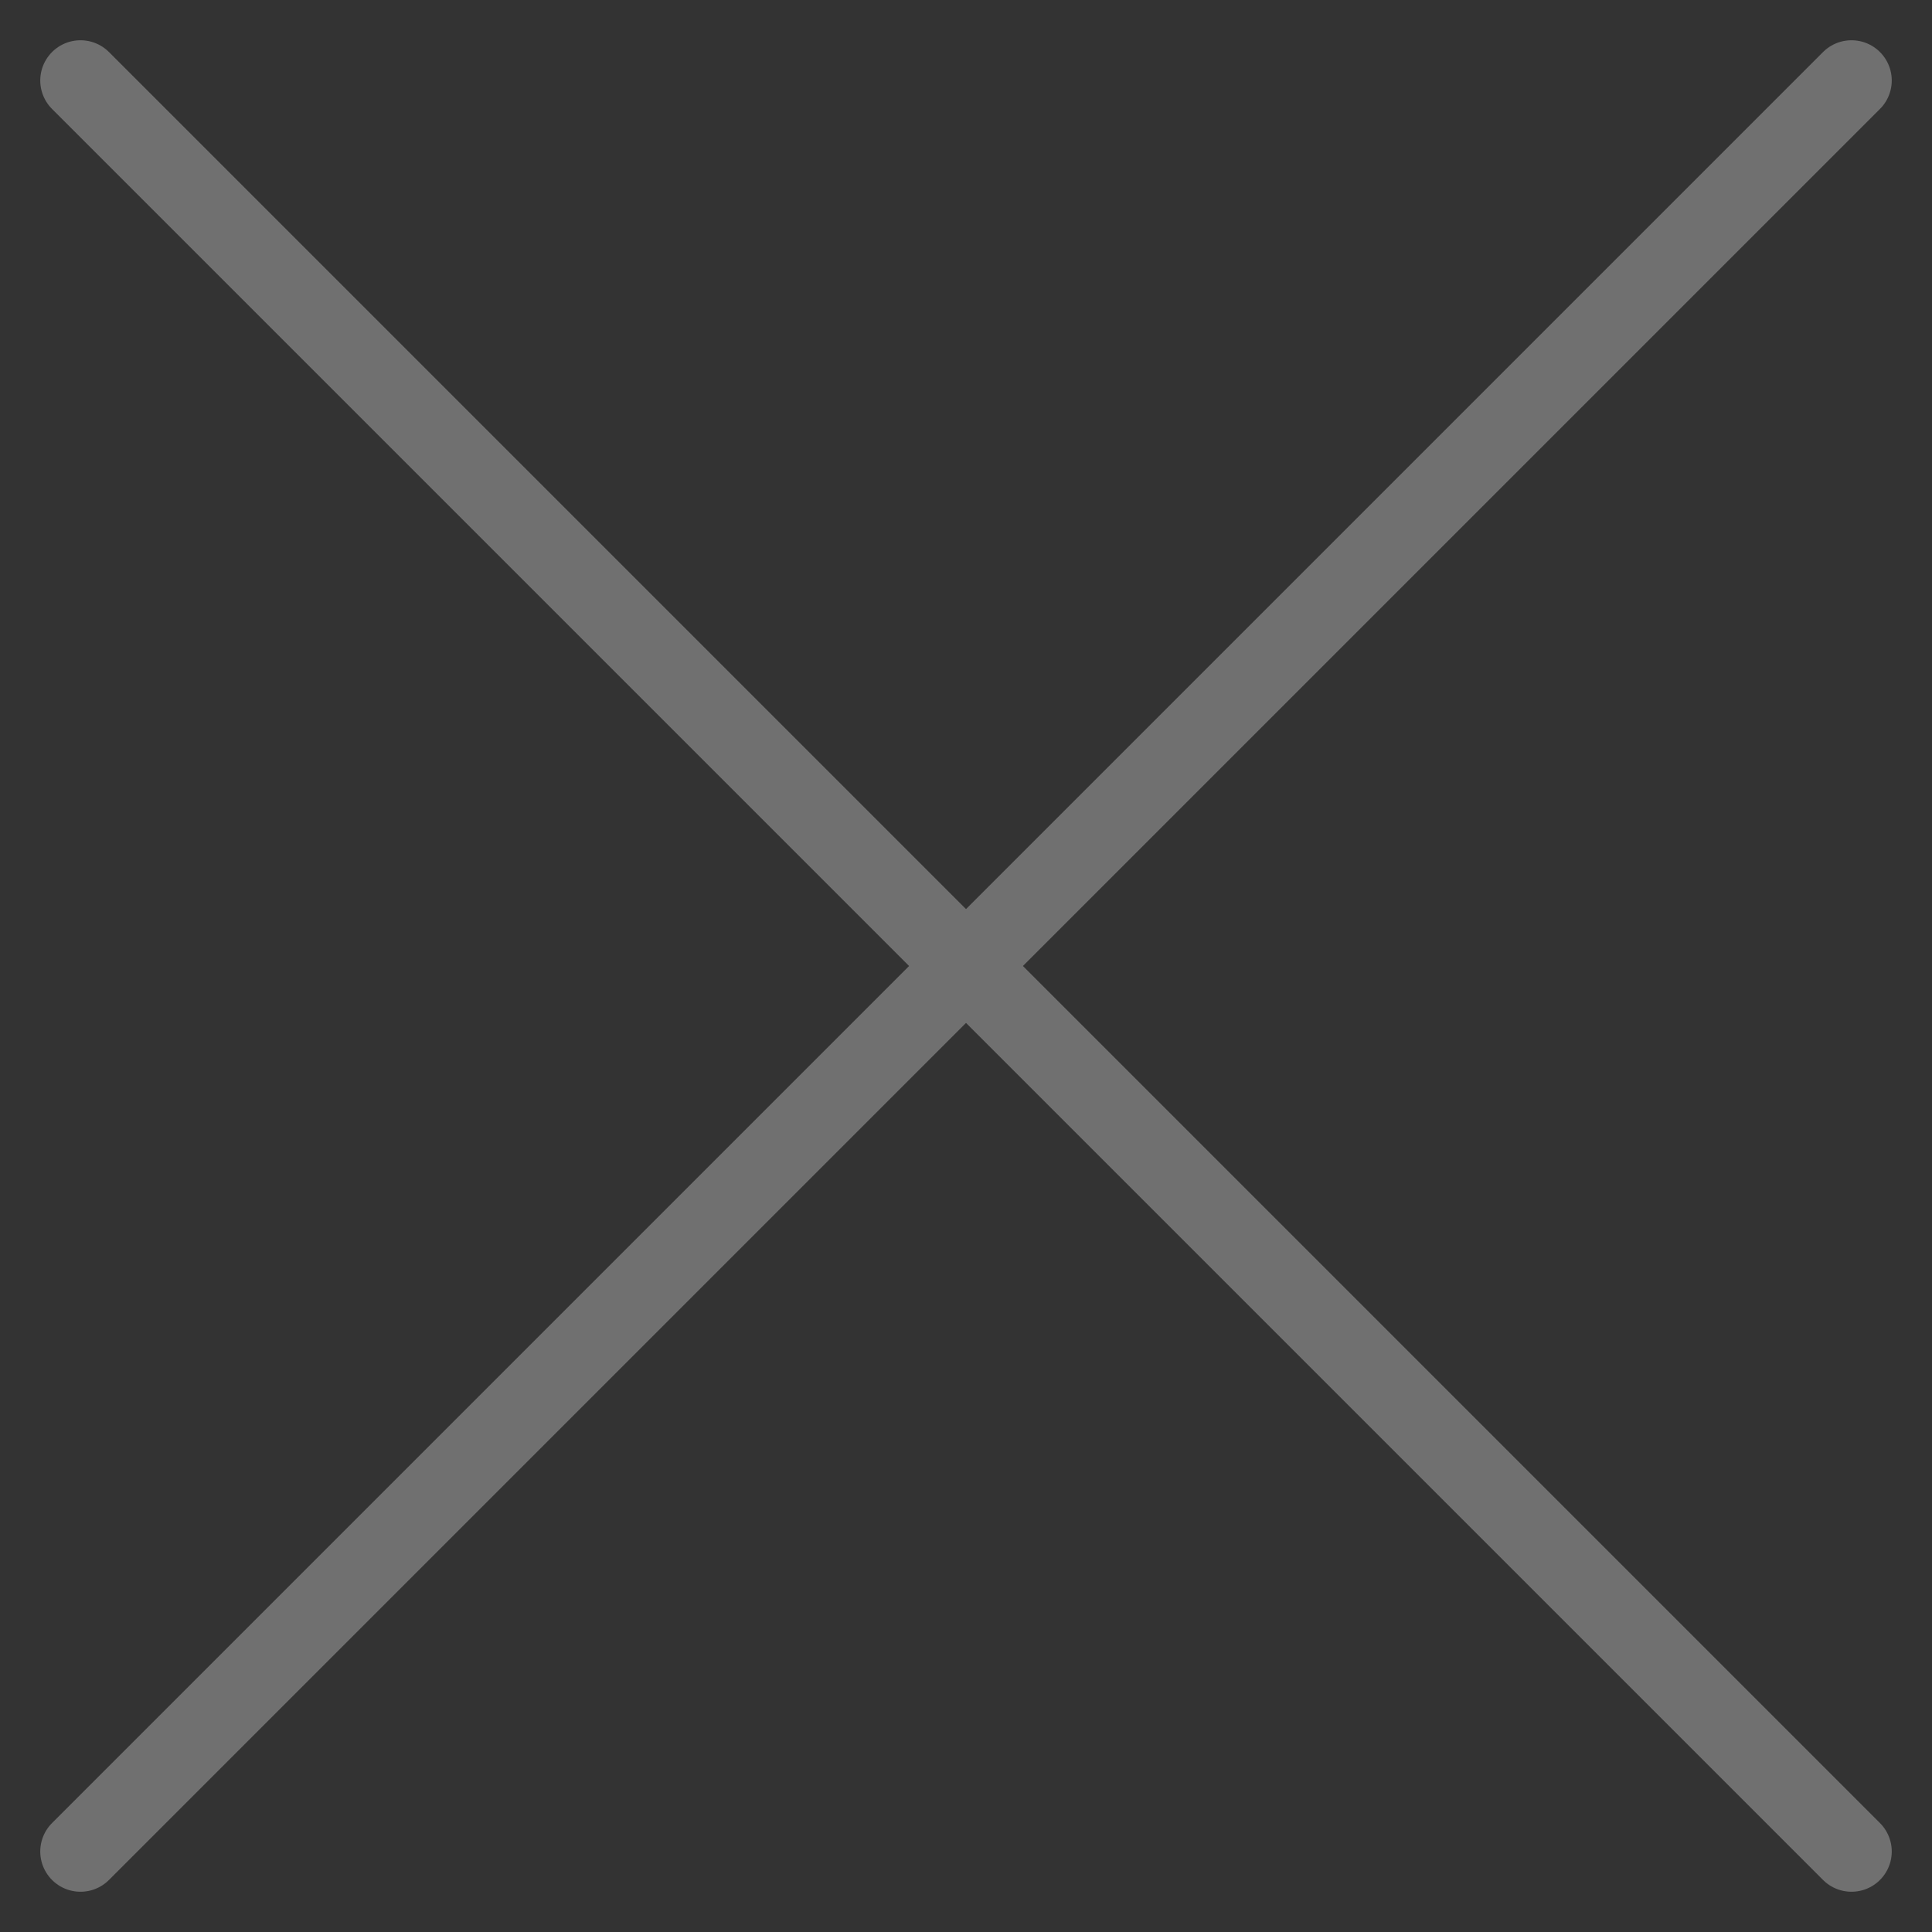<svg width="24" height="24" fill="none" xmlns="http://www.w3.org/2000/svg"><rect width="100%" height="100%" fill="#333333" stroke="none"/><path d="M23 23L1 1m0 22L23 1 1 23z" stroke="#fff" stroke-opacity=".3" stroke-linecap="round" stroke-linejoin="round"/></svg>